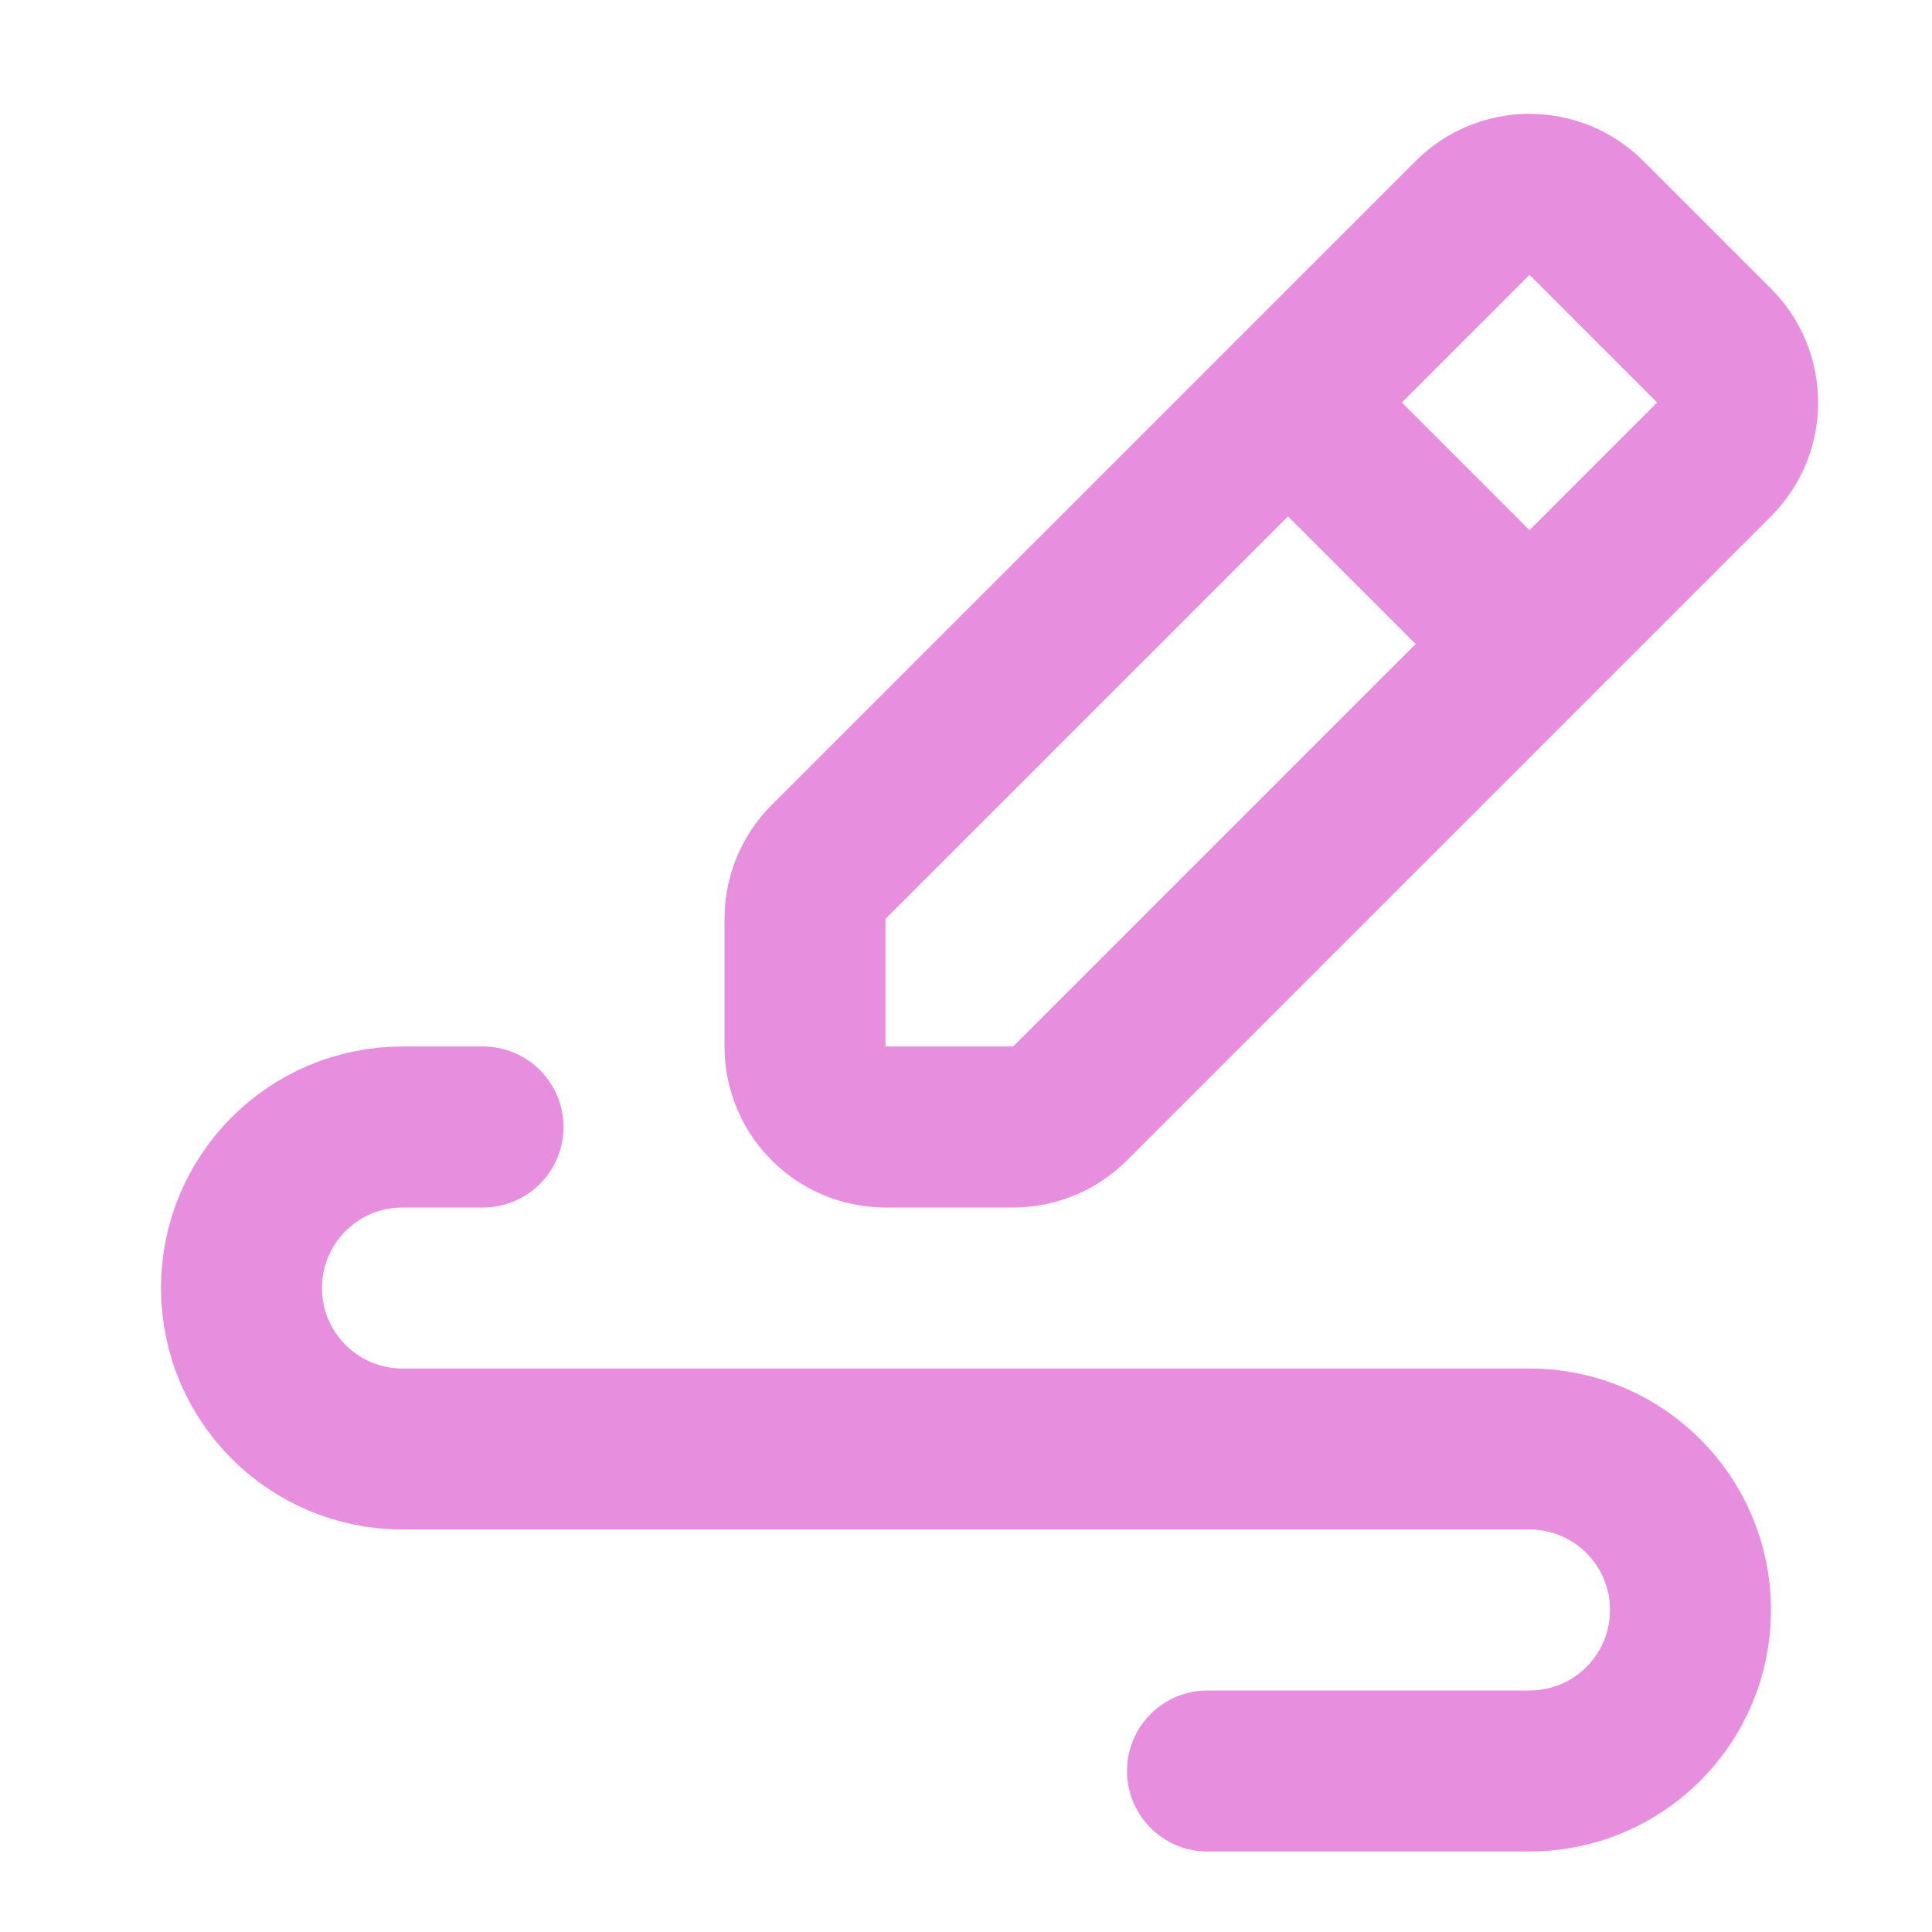 <svg viewBox="0 0 24 24" fill="none" xmlns="http://www.w3.org/2000/svg"><g id="SVGRepo_bgCarrier" stroke-width="0"></g><g id="SVGRepo_tracerCarrier" stroke-linecap="round" stroke-linejoin="round"></g><g id="SVGRepo_iconCarrier"><path d="M16 5L18.293 2.707C18.683 2.317 19.317 2.317 19.707 2.707L21.293 4.293C21.683 4.683 21.683 5.317 21.293 5.707L19 8M16 5L10.293 10.707C10.105 10.895 10 11.149 10 11.414V13C10 13.552 10.448 14 11 14H12.586C12.851 14 13.105 13.895 13.293 13.707L19 8M16 5L19 8" stroke="#e78fde" stroke-linecap="round" stroke-linejoin="round" stroke-width="2"></path><path d="M6 14H5C3.895 14 3 14.895 3 16V16C3 17.105 3.895 18 5 18H19C20.105 18 21 18.895 21 20V20C21 21.105 20.105 22 19 22H15" stroke="#e78fde" stroke-linecap="round" stroke-linejoin="round" stroke-width="2"></path></g></svg>